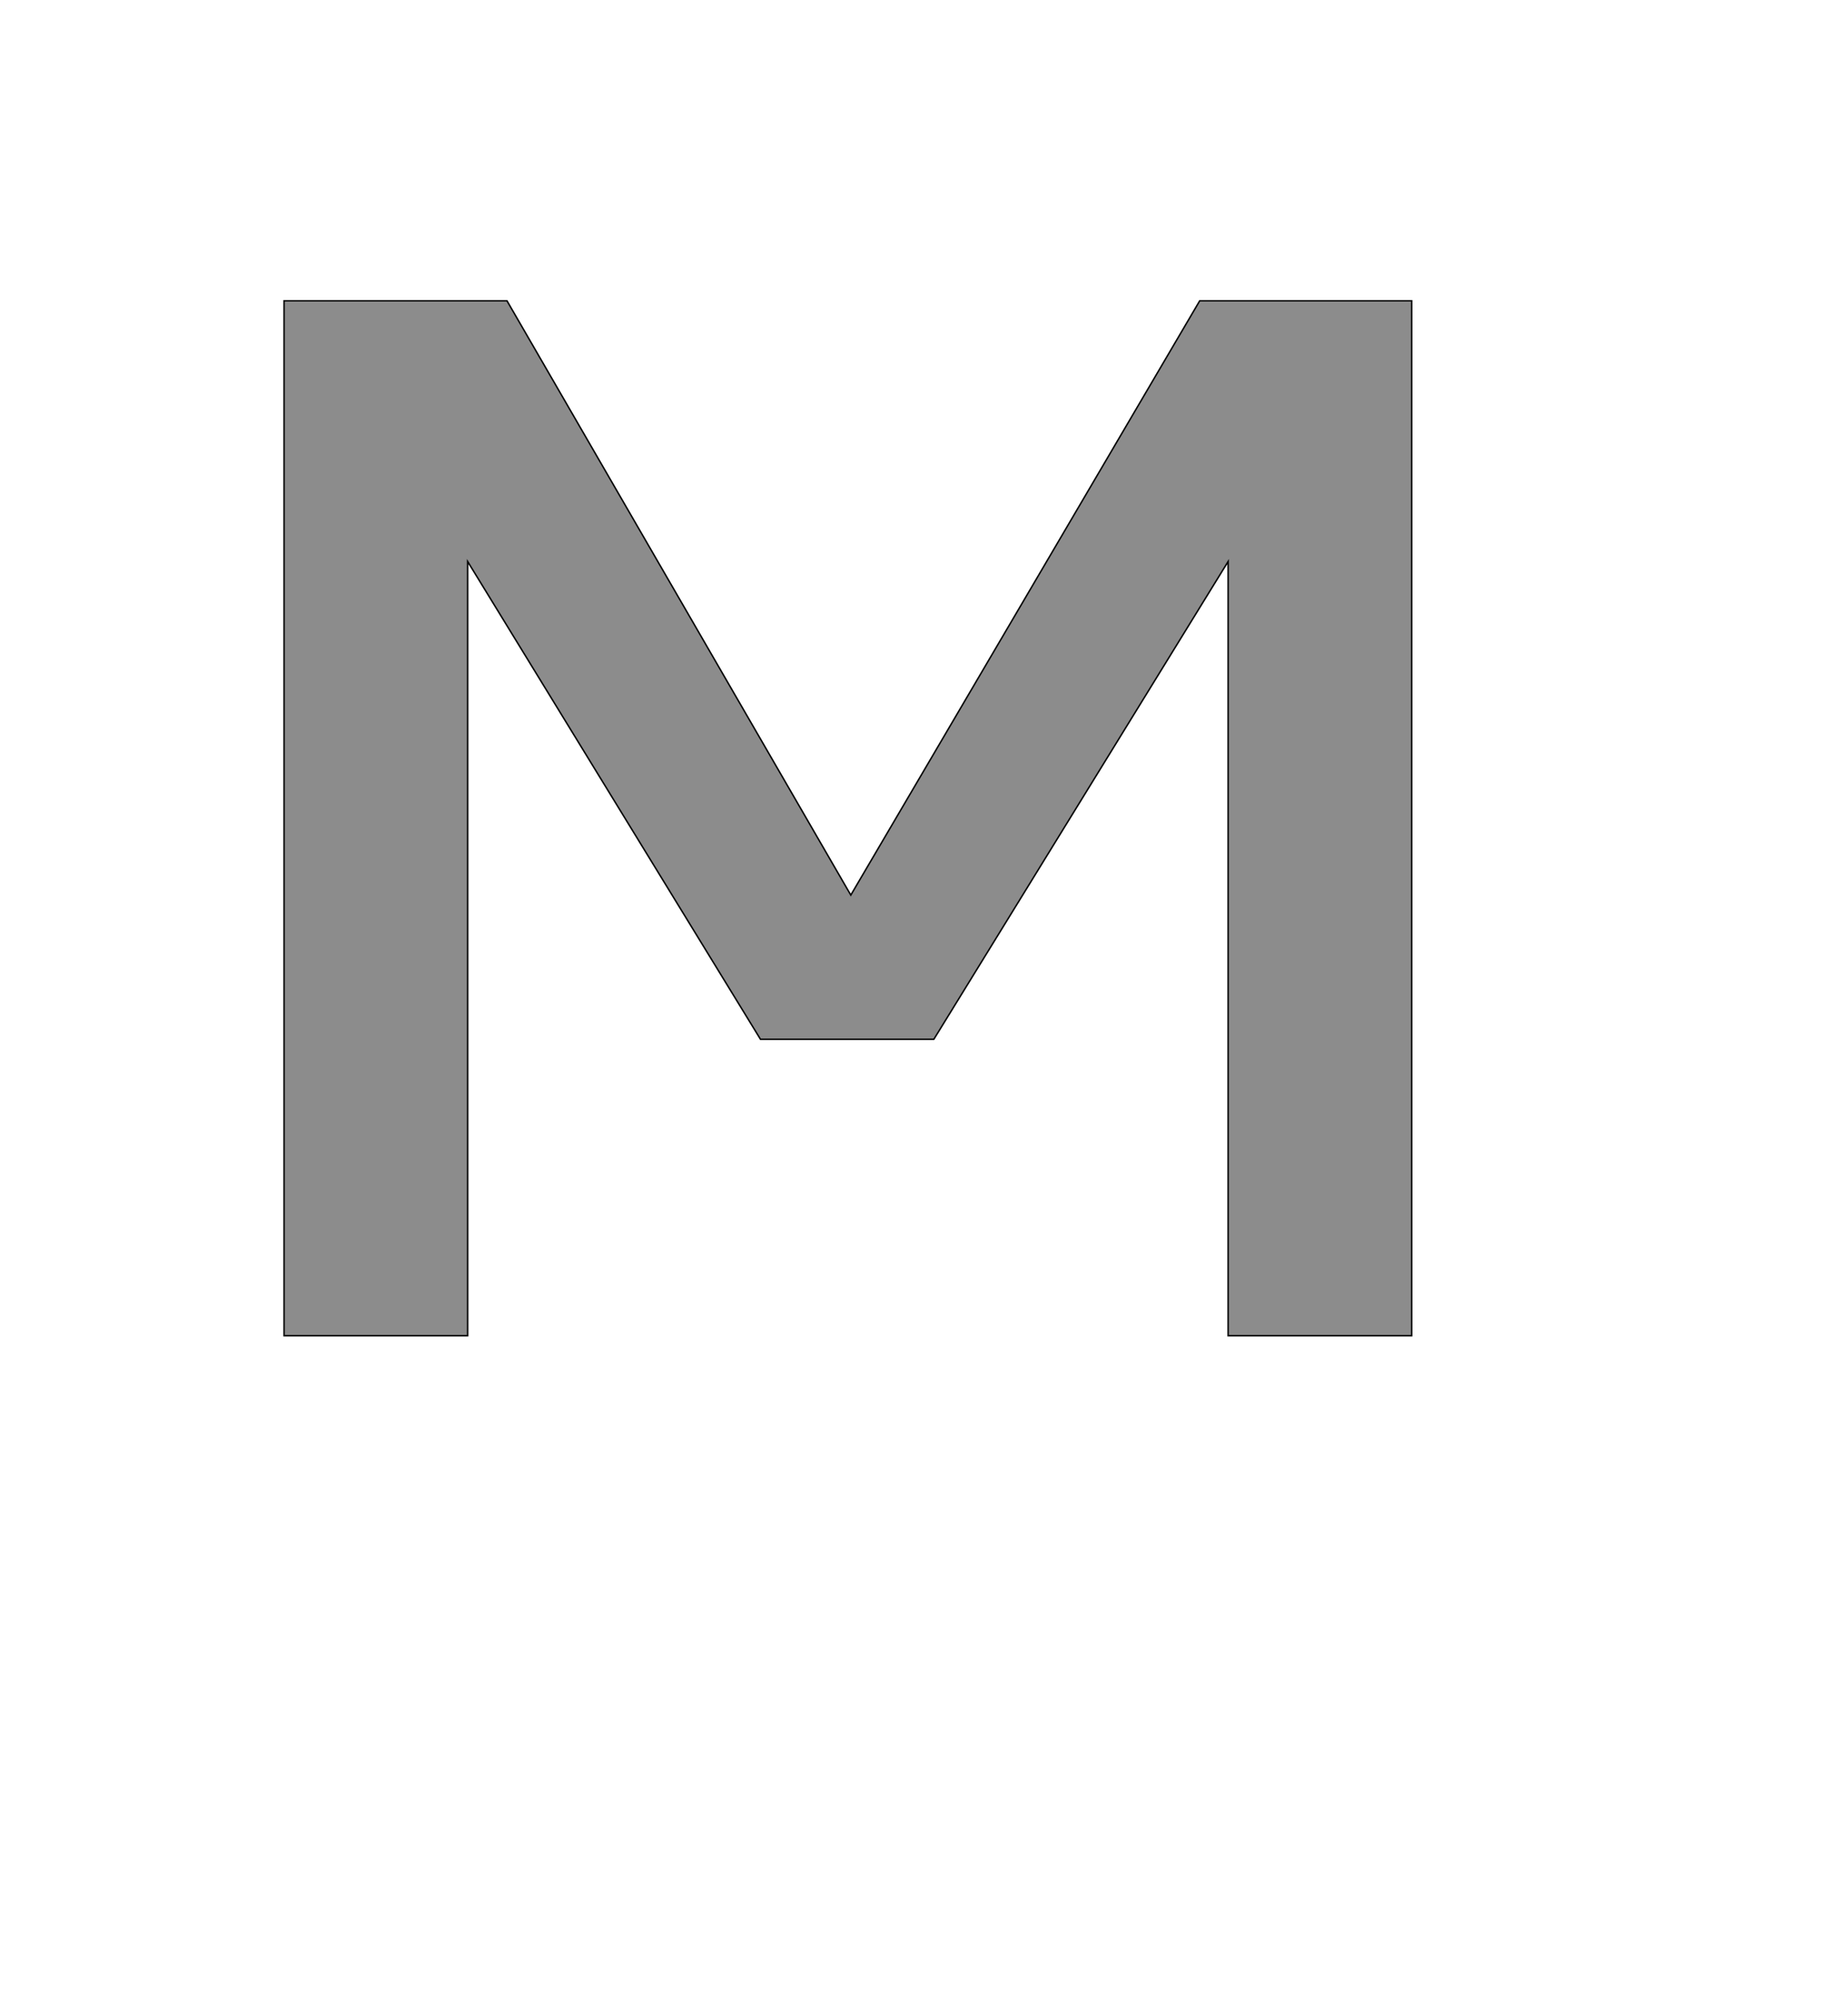 <!--
BEGIN METADATA

BBOX_X_MIN 290
BBOX_Y_MIN 0
BBOX_X_MAX 1838
BBOX_Y_MAX 1421
WIDTH 1548
HEIGHT 1421
H_BEARING_X 290
H_BEARING_Y 1421
H_ADVANCE 2048
V_BEARING_X -734
V_BEARING_Y 313
V_ADVANCE 2048
ORIGIN_X 0
ORIGIN_Y 0

END METADATA
-->

<svg width='2537px' height='2742px' xmlns='http://www.w3.org/2000/svg' version='1.1'>

 <!-- make sure glyph is visible within svg window -->
 <g fill-rule='nonzero'  transform='translate(100 1834)'>

  <!-- draw actual outline using lines and Bezier curves-->
  <path fill='black' stroke='black' fill-opacity='0.45'  stroke-width='2'  d='
 M 290,-1421
 L 596,-1421
 L 1068,-605
 L 1547,-1421
 L 1838,-1421
 L 1838,0
 L 1586,0
 L 1586,-1063
 L 1182,-407
 L 944,-407
 L 542,-1063
 L 542,0
 L 290,0
 L 290,-1421
 Z

  '/>
 </g>
</svg>
